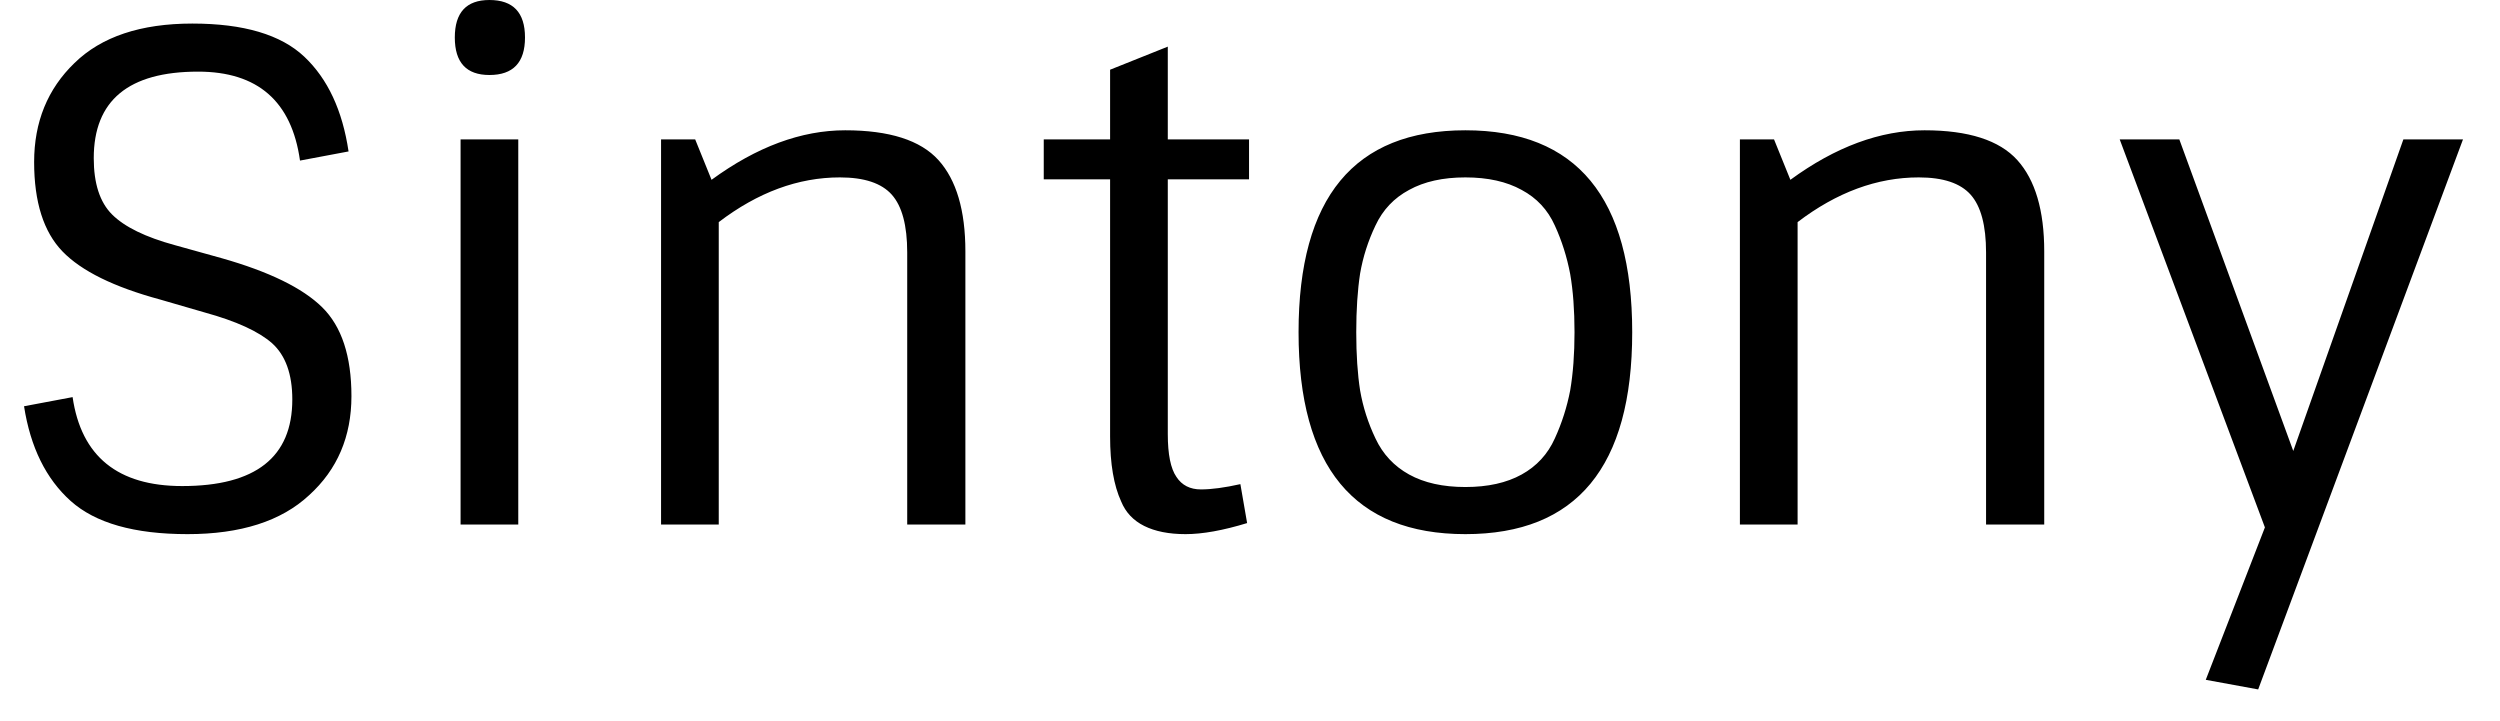 <svg width="52" height="15" viewBox="0 0 52 15" fill="none" xmlns="http://www.w3.org/2000/svg">
<path d="M4.61 5.37C5.597 5.65 6.293 5.99 6.7 6.39C7.107 6.79 7.31 7.407 7.31 8.24C7.31 9.08 7.017 9.767 6.43 10.3C5.85 10.84 5.007 11.11 3.9 11.11C2.793 11.11 1.983 10.88 1.47 10.42C0.957 9.96 0.633 9.303 0.5 8.45L1.51 8.26C1.69 9.493 2.45 10.11 3.79 10.11C5.317 10.11 6.08 9.51 6.08 8.31C6.08 7.783 5.94 7.393 5.66 7.14C5.38 6.893 4.913 6.68 4.26 6.5L3.33 6.23C2.37 5.97 1.693 5.637 1.3 5.23C0.907 4.823 0.71 4.203 0.71 3.37C0.71 2.537 0.99 1.85 1.55 1.31C2.11 0.763 2.927 0.49 4 0.49C5.067 0.49 5.843 0.72 6.33 1.18C6.817 1.64 7.123 2.297 7.25 3.15L6.24 3.34C6.067 2.107 5.36 1.49 4.12 1.49C2.673 1.49 1.95 2.09 1.95 3.29C1.95 3.817 2.077 4.207 2.33 4.46C2.59 4.72 3.027 4.933 3.64 5.1L4.61 5.37ZM9.58 10.91V2.9H10.78V10.91H9.58ZM10.18 1.56C9.7 1.56 9.46 1.3 9.46 0.78C9.46 0.26 9.7 0 10.18 0C10.673 0 10.92 0.26 10.92 0.78C10.92 1.3 10.673 1.56 10.18 1.56ZM14.46 2.9L14.8 3.74C15.74 3.053 16.667 2.71 17.58 2.71C18.5 2.71 19.147 2.917 19.52 3.33C19.893 3.743 20.08 4.377 20.08 5.23V10.91H18.87V5.25C18.87 4.69 18.763 4.29 18.55 4.05C18.337 3.81 17.977 3.69 17.47 3.69C16.603 3.69 15.763 4 14.95 4.62V10.91H13.75V2.9H14.46ZM23.09 3.73H21.71V2.9H23.09V1.45L24.29 0.97V2.9H25.98V3.73H24.29V9.03C24.29 9.45 24.35 9.747 24.47 9.92C24.583 10.093 24.753 10.18 24.98 10.18C25.2 10.18 25.473 10.143 25.8 10.07L25.94 10.88C25.44 11.033 25.013 11.11 24.66 11.11C24.313 11.11 24.027 11.053 23.8 10.94C23.573 10.827 23.413 10.657 23.32 10.43C23.167 10.097 23.09 9.647 23.09 9.08V3.73ZM29.31 9.87C29.623 10.043 30.013 10.13 30.48 10.13C30.947 10.13 31.337 10.043 31.65 9.87C31.963 9.697 32.193 9.447 32.34 9.12C32.487 8.8 32.593 8.467 32.66 8.12C32.72 7.767 32.75 7.363 32.75 6.91C32.75 6.45 32.72 6.047 32.66 5.7C32.593 5.347 32.487 5.01 32.34 4.69C32.193 4.363 31.963 4.117 31.65 3.95C31.337 3.777 30.947 3.69 30.48 3.69C30.013 3.69 29.623 3.777 29.31 3.95C28.997 4.117 28.763 4.363 28.61 4.69C28.457 5.01 28.35 5.343 28.29 5.69C28.237 6.037 28.21 6.443 28.21 6.91C28.21 7.377 28.237 7.78 28.29 8.12C28.35 8.467 28.457 8.8 28.61 9.12C28.763 9.447 28.997 9.697 29.31 9.87ZM33.95 6.91C33.95 9.71 32.793 11.11 30.48 11.11C28.167 11.11 27.01 9.71 27.01 6.91C27.01 4.11 28.167 2.71 30.48 2.71C32.793 2.71 33.95 4.11 33.95 6.91ZM36.9 2.9L37.24 3.74C38.18 3.053 39.11 2.71 40.03 2.71C40.943 2.71 41.587 2.917 41.96 3.33C42.333 3.743 42.52 4.377 42.52 5.23V10.91H41.31V5.25C41.31 4.69 41.203 4.29 40.99 4.05C40.777 3.81 40.417 3.69 39.91 3.69C39.043 3.69 38.203 4 37.39 4.62V10.91H36.19V2.9H36.9ZM51.23 2.9L46.97 14.34L45.88 14.14L47.11 10.97L44.09 2.9H45.33L47.7 9.38L49.99 2.9H51.23Z" fill="black"/>
</svg>
